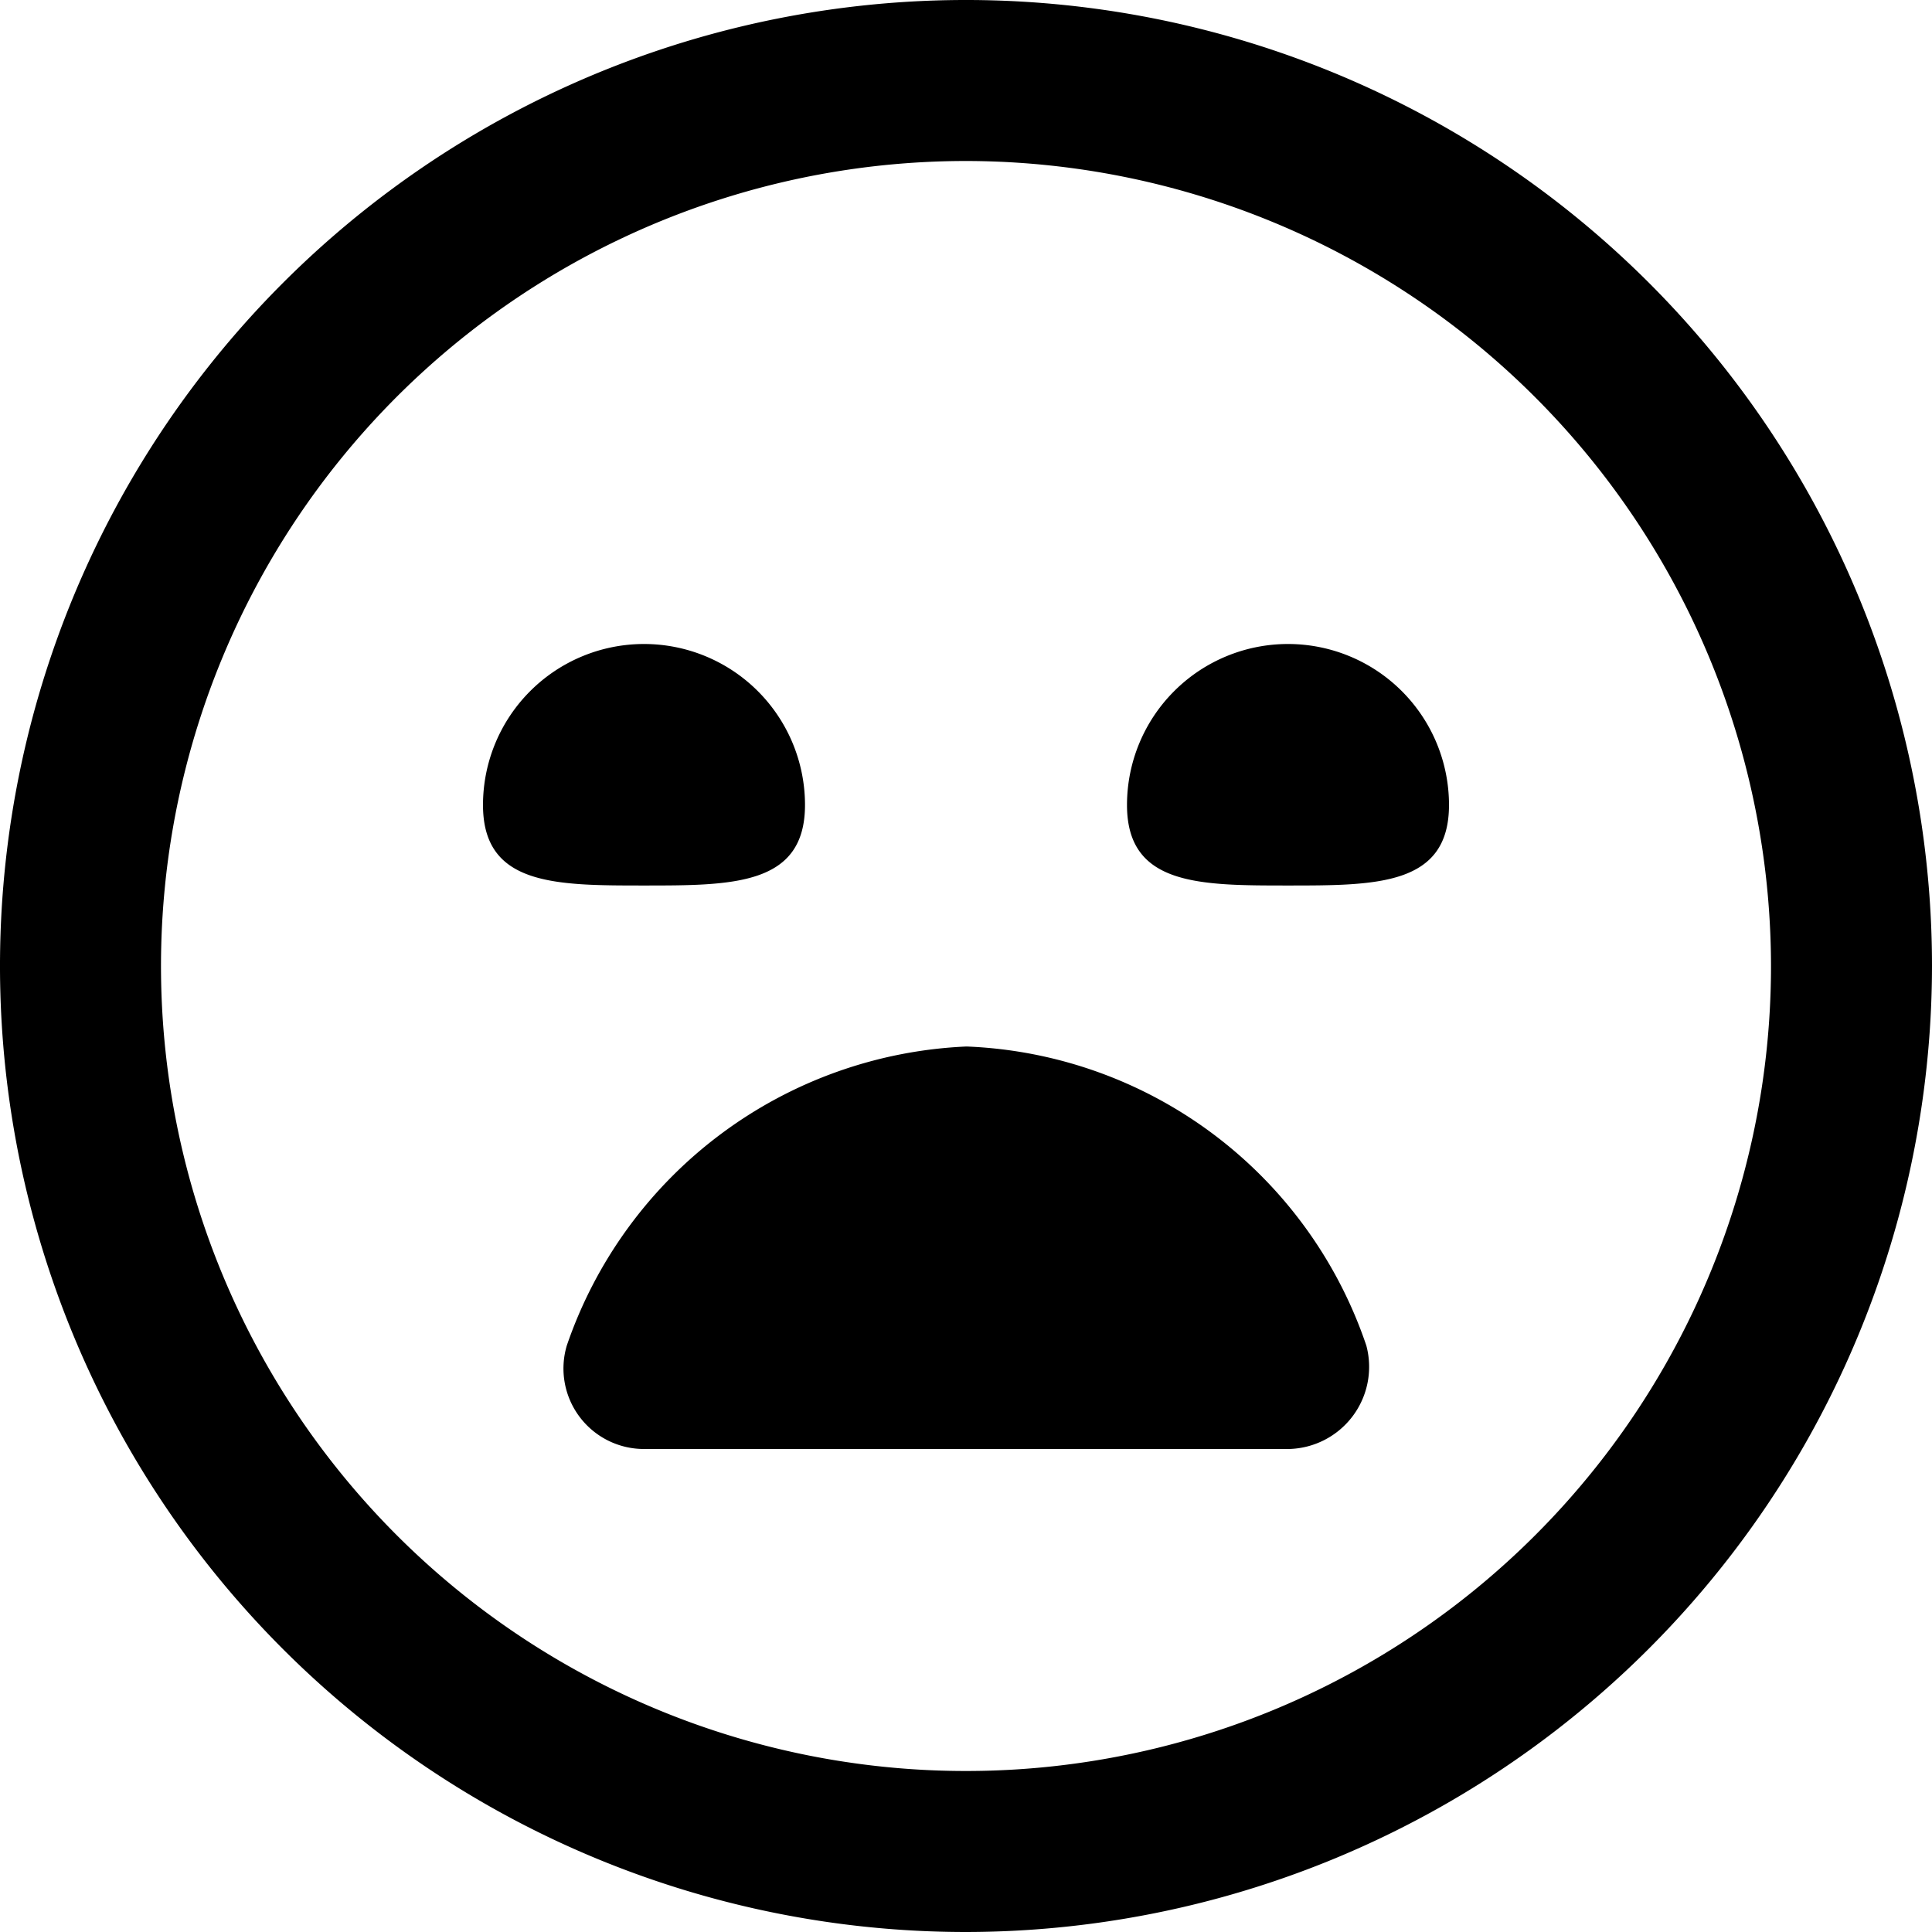 <svg xmlns="http://www.w3.org/2000/svg" width="512" height="512" data-name="Layer 1" viewBox="0 0 24 24"><path d="M12 24a12 12 0 1 1 12-12 12.013 12.013 0 0 1-12 12Zm0-22a10 10 0 1 0 10 10A10.011 10.011 0 0 0 12 2Zm4.01 16a1.021 1.021 0 0 0 .963-1.285A5.469 5.469 0 0 0 12.007 13a5.5 5.5 0 0 0-4.966 3.715A1 1 0 0 0 8 18ZM6 10c0 1 .895 1 2 1s2 0 2-1a2 2 0 0 0-4 0Zm8 0c0 1 .895 1 2 1s2 0 2-1a2 2 0 0 0-4 0Z"/></svg>